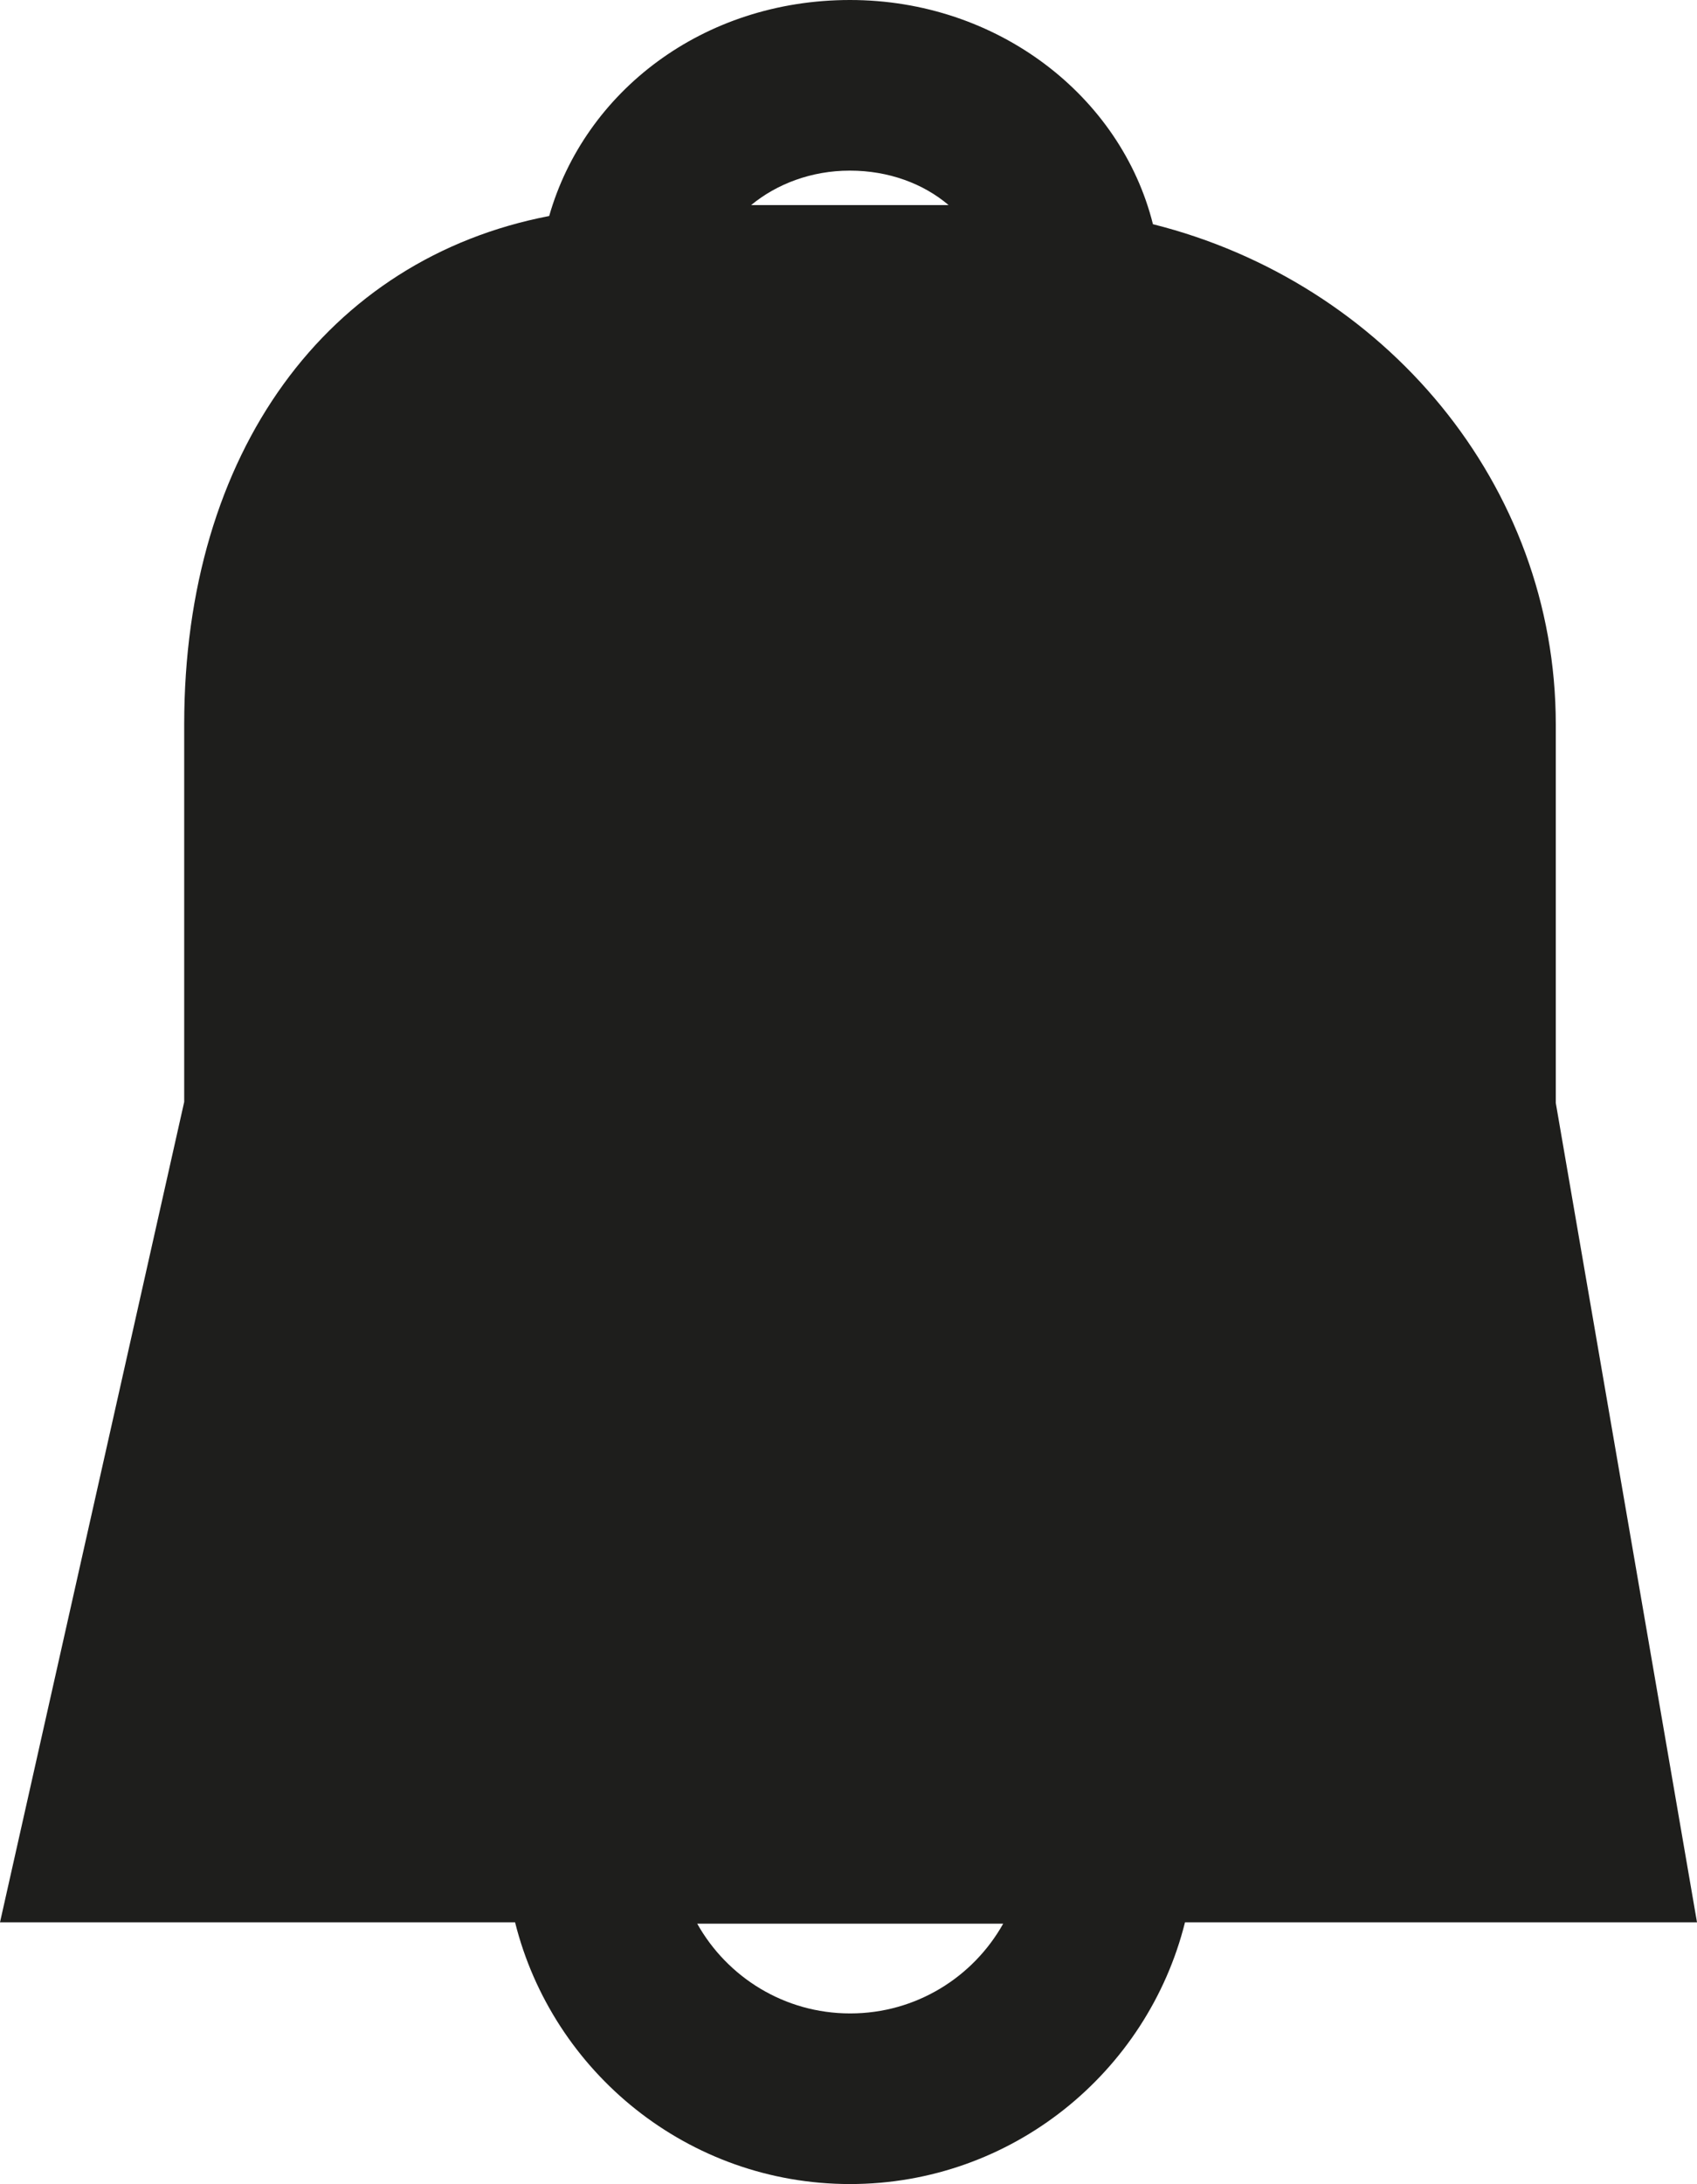 <?xml version="1.0" encoding="UTF-8"?>
<svg id="Ebene_2" xmlns="http://www.w3.org/2000/svg" viewBox="0 0 49.75 64">
  <defs>
    <style>
      .cls-1 {
        fill: #1e1e1c;
      }
    </style>
  </defs>
  <g id="_x33_219">
    <path class="cls-1" d="M49.75,56.33l-4.14-24.01v-11.09c0-7.04-5.03-12.96-11.81-14.66-.94-3.76-4.56-6.57-8.88-6.57s-7.78,2.69-8.82,6.33c-6.5,1.25-10.7,6.92-10.7,14.9v11.06L0,56.33h15.1c1.1,4.4,5.08,7.67,9.82,7.67s8.72-3.27,9.82-7.67h15.01ZM24.92,59c-1.92,0-3.6-1.06-4.48-2.63h8.97c-.88,1.57-2.56,2.63-4.48,2.63ZM24.92,5c1.13,0,2.15.38,2.89,1.01h-5.79c.75-.62,1.77-1.01,2.89-1.01Z"/>
  </g>
</svg>